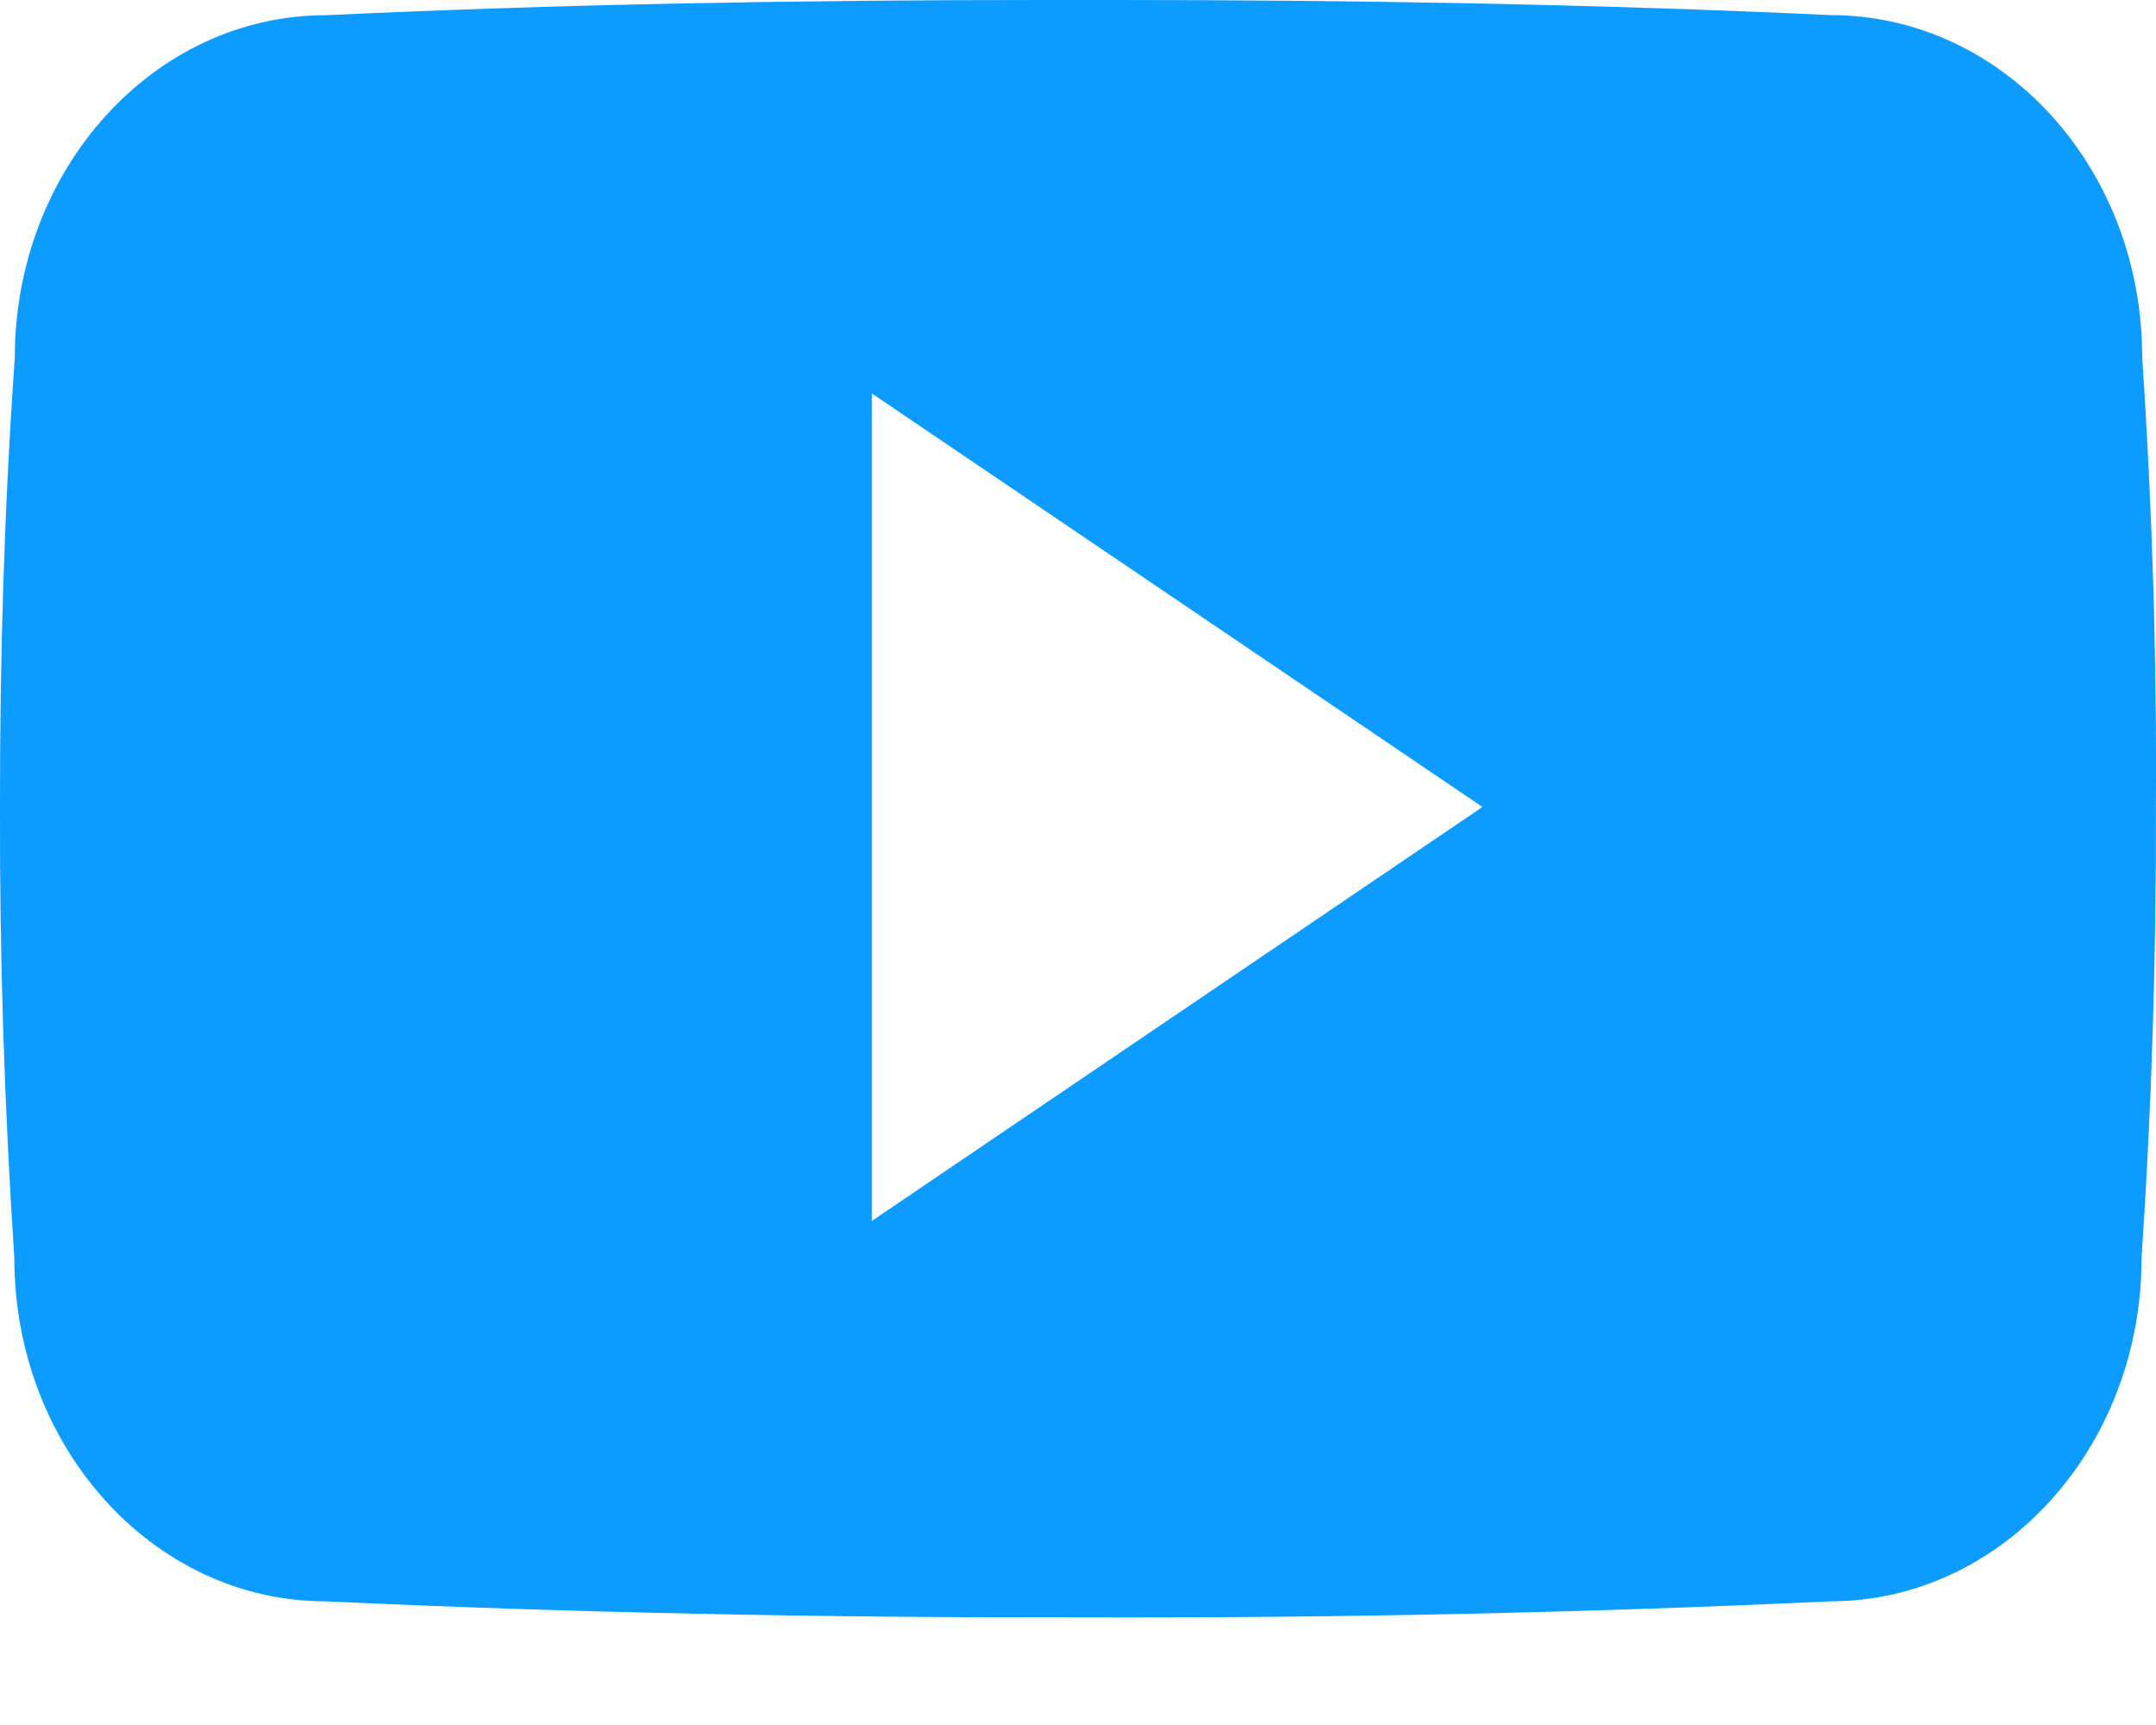 <svg width="20" height="16" viewBox="0 0 20 16" fill="none" xmlns="http://www.w3.org/2000/svg">
<path d="M19.872 3.313C19.872 1.554 18.578 0.14 16.98 0.14C14.816 0.039 12.609 0 10.353 0H9.65C7.4 0 5.188 0.039 3.024 0.141C1.43 0.141 0.137 1.563 0.137 3.321C0.039 4.711 -0.002 6.102 0 7.493C-0.004 8.884 0.041 10.276 0.133 11.669C0.133 13.427 1.426 14.853 3.02 14.853C5.294 14.959 7.626 15.005 9.998 15.002C12.373 15.009 14.699 14.96 16.975 14.853C18.573 14.853 19.866 13.427 19.866 11.669C19.96 10.274 20.003 8.884 19.999 7.489C20.008 6.098 19.965 4.706 19.872 3.313ZM8.087 11.325V3.649L13.752 7.485L8.087 11.325Z" fill="#0C9CFF"/>
</svg>
